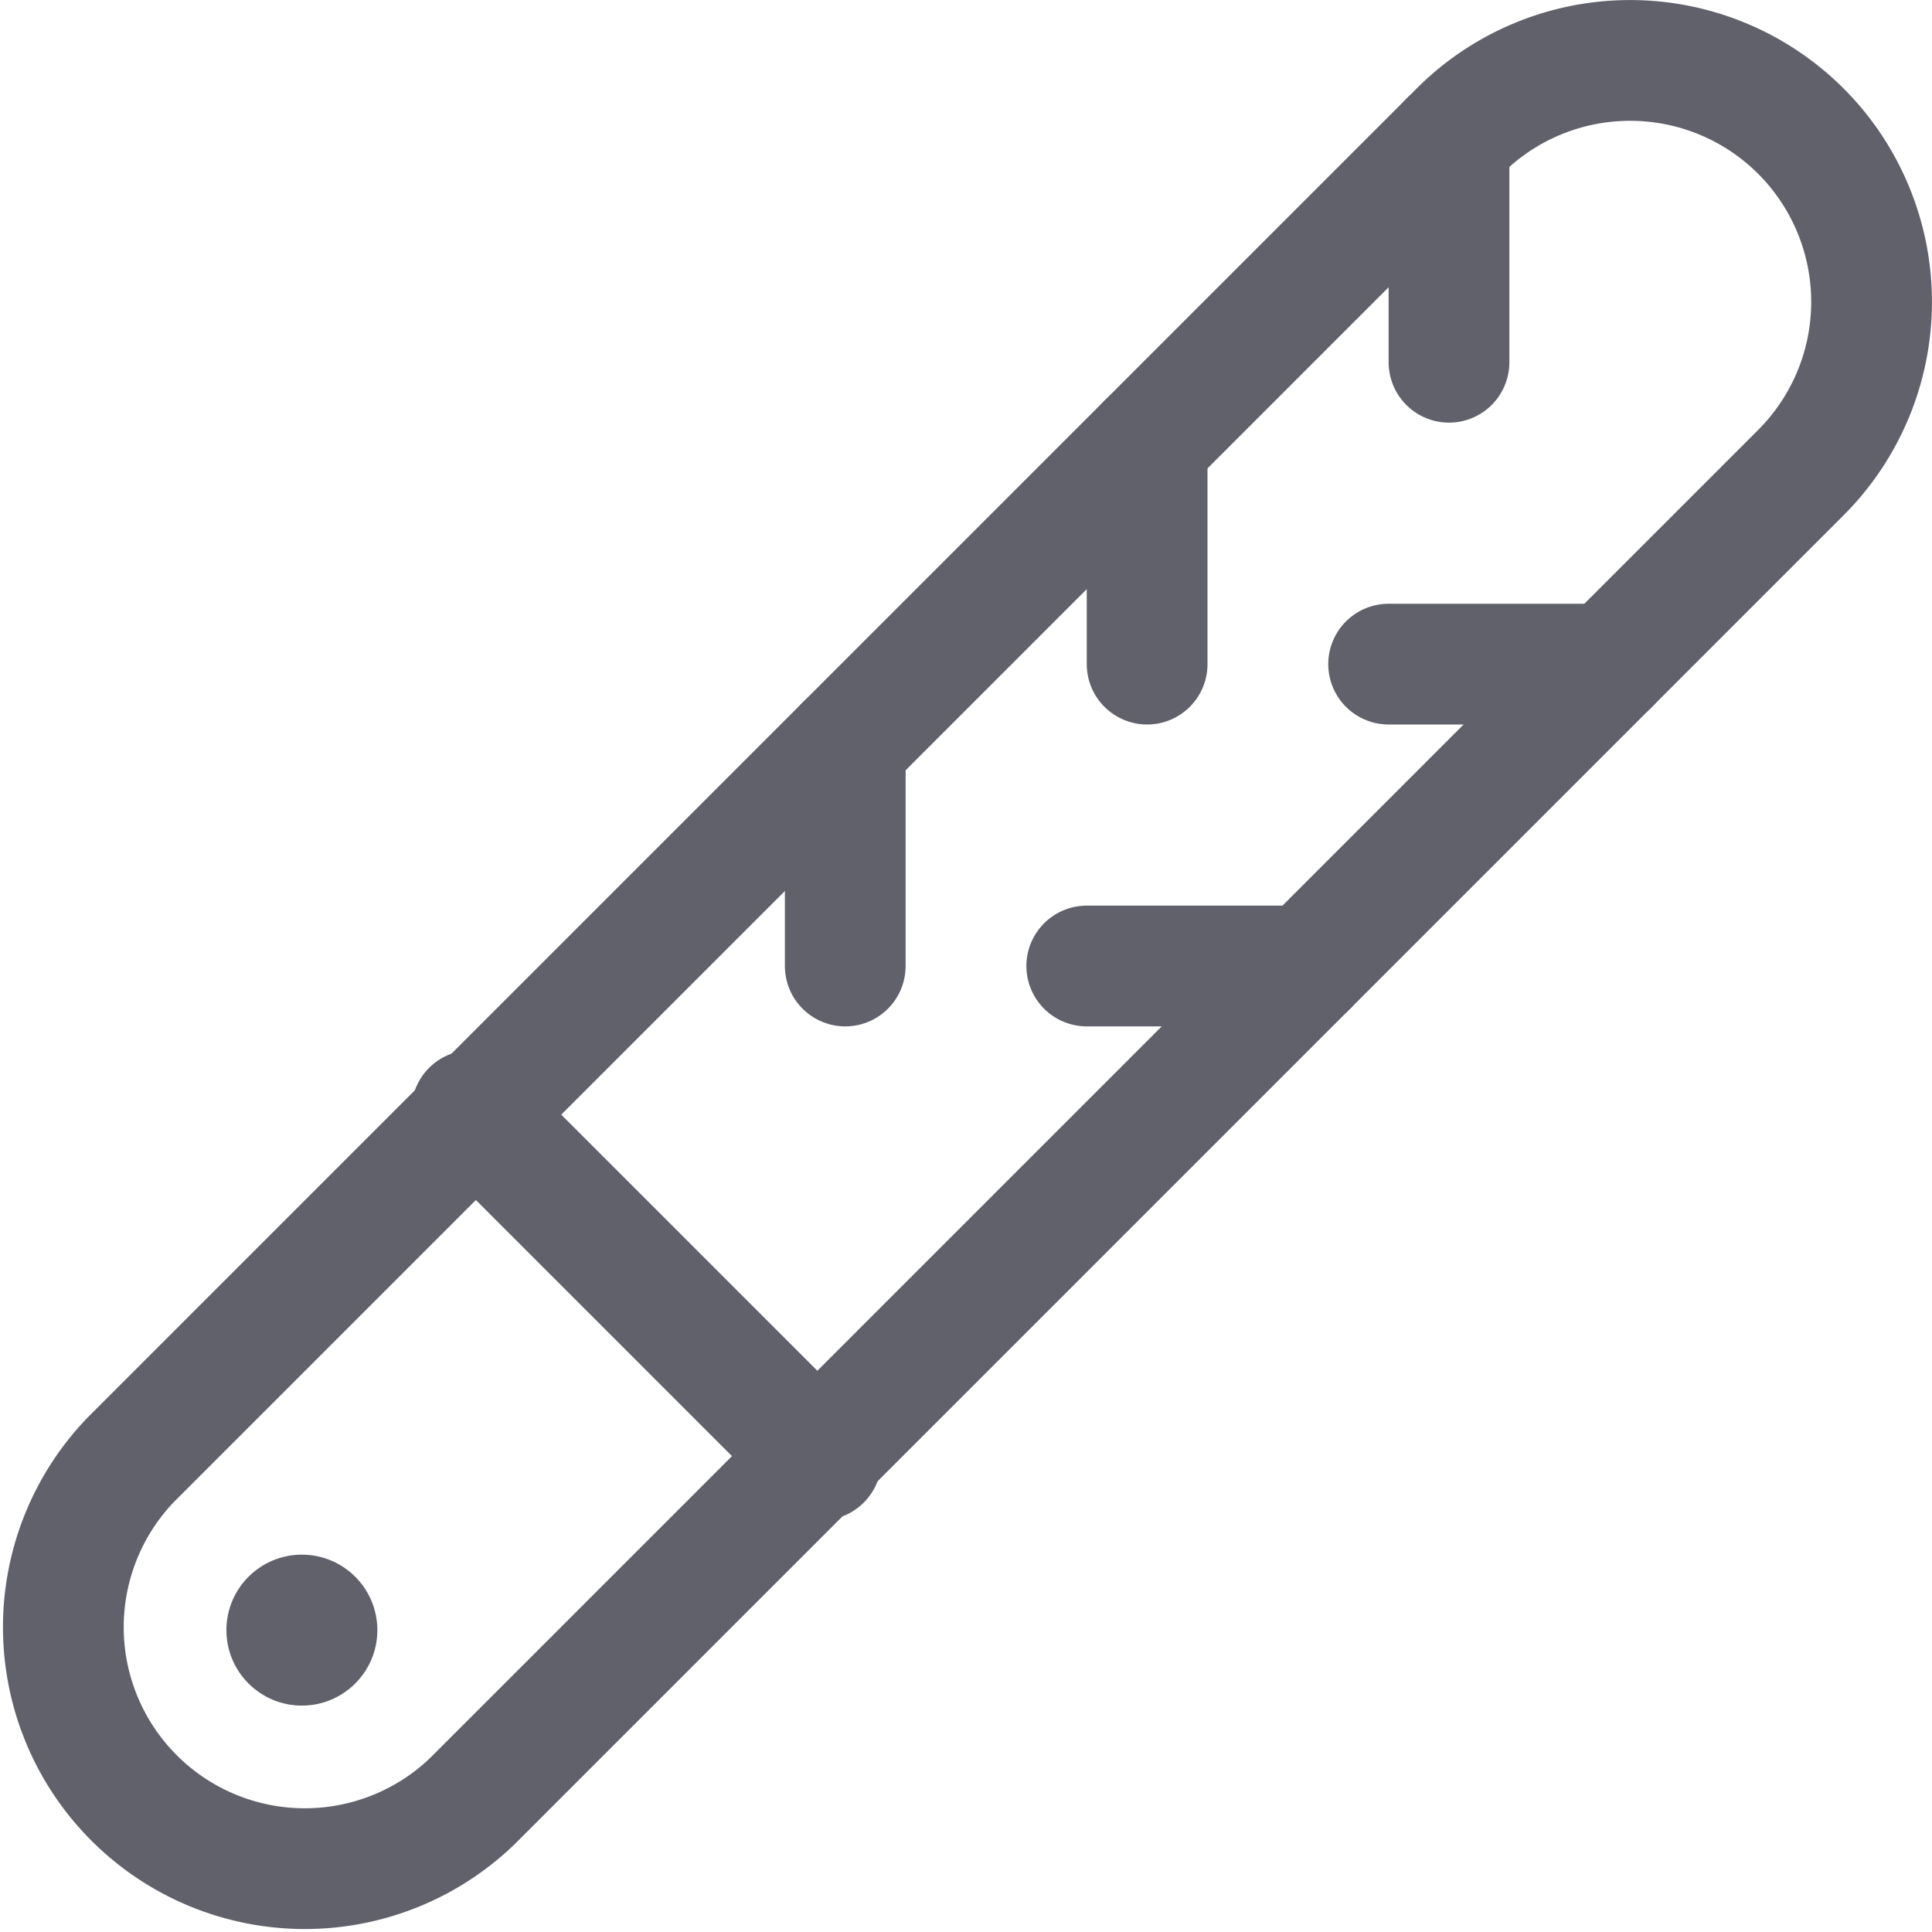 <svg xmlns="http://www.w3.org/2000/svg" height="32" width="32" viewBox="0 0 32 32"><title>nail file 4</title><g stroke-linecap="round" fill="#61616b" stroke-linejoin="round" class="nc-icon-wrapper"><line x1="7.814" y1="18.394" x2="13.6" y2="24.18" fill="none" stroke="#61616b" stroke-width="2" data-cap="butt"></line><polyline points="18 16 21.657 16 21 16" fill="none" stroke="#61616b" stroke-width="2" data-color="color-2"></polyline><polyline points="23 11 26.657 11 26 11" fill="none" stroke="#61616b" stroke-width="2" data-color="color-2"></polyline><polyline points="19 11 19 7.343 19 8" fill="none" stroke="#61616b" stroke-width="2" data-color="color-2"></polyline><polyline points="24 6 24 2.343 24 3" fill="none" stroke="#61616b" stroke-width="2" data-color="color-2"></polyline><polyline points="14 16 14 12.343 14 13" fill="none" stroke="#61616b" stroke-width="2" data-color="color-2"></polyline><circle cx="5" cy="27" r="1.25" fill="#61616b" data-color="color-2" data-stroke="none" stroke="none"></circle><path d="M29.828,2.172a4,4,0,0,0-5.656,0l-22,22a4,4,0,0,0,5.656,5.656l22-22A4,4,0,0,0,29.828,2.172Z" fill="none" stroke="#61616b" stroke-width="2" data-cap="butt"></path></g></svg>